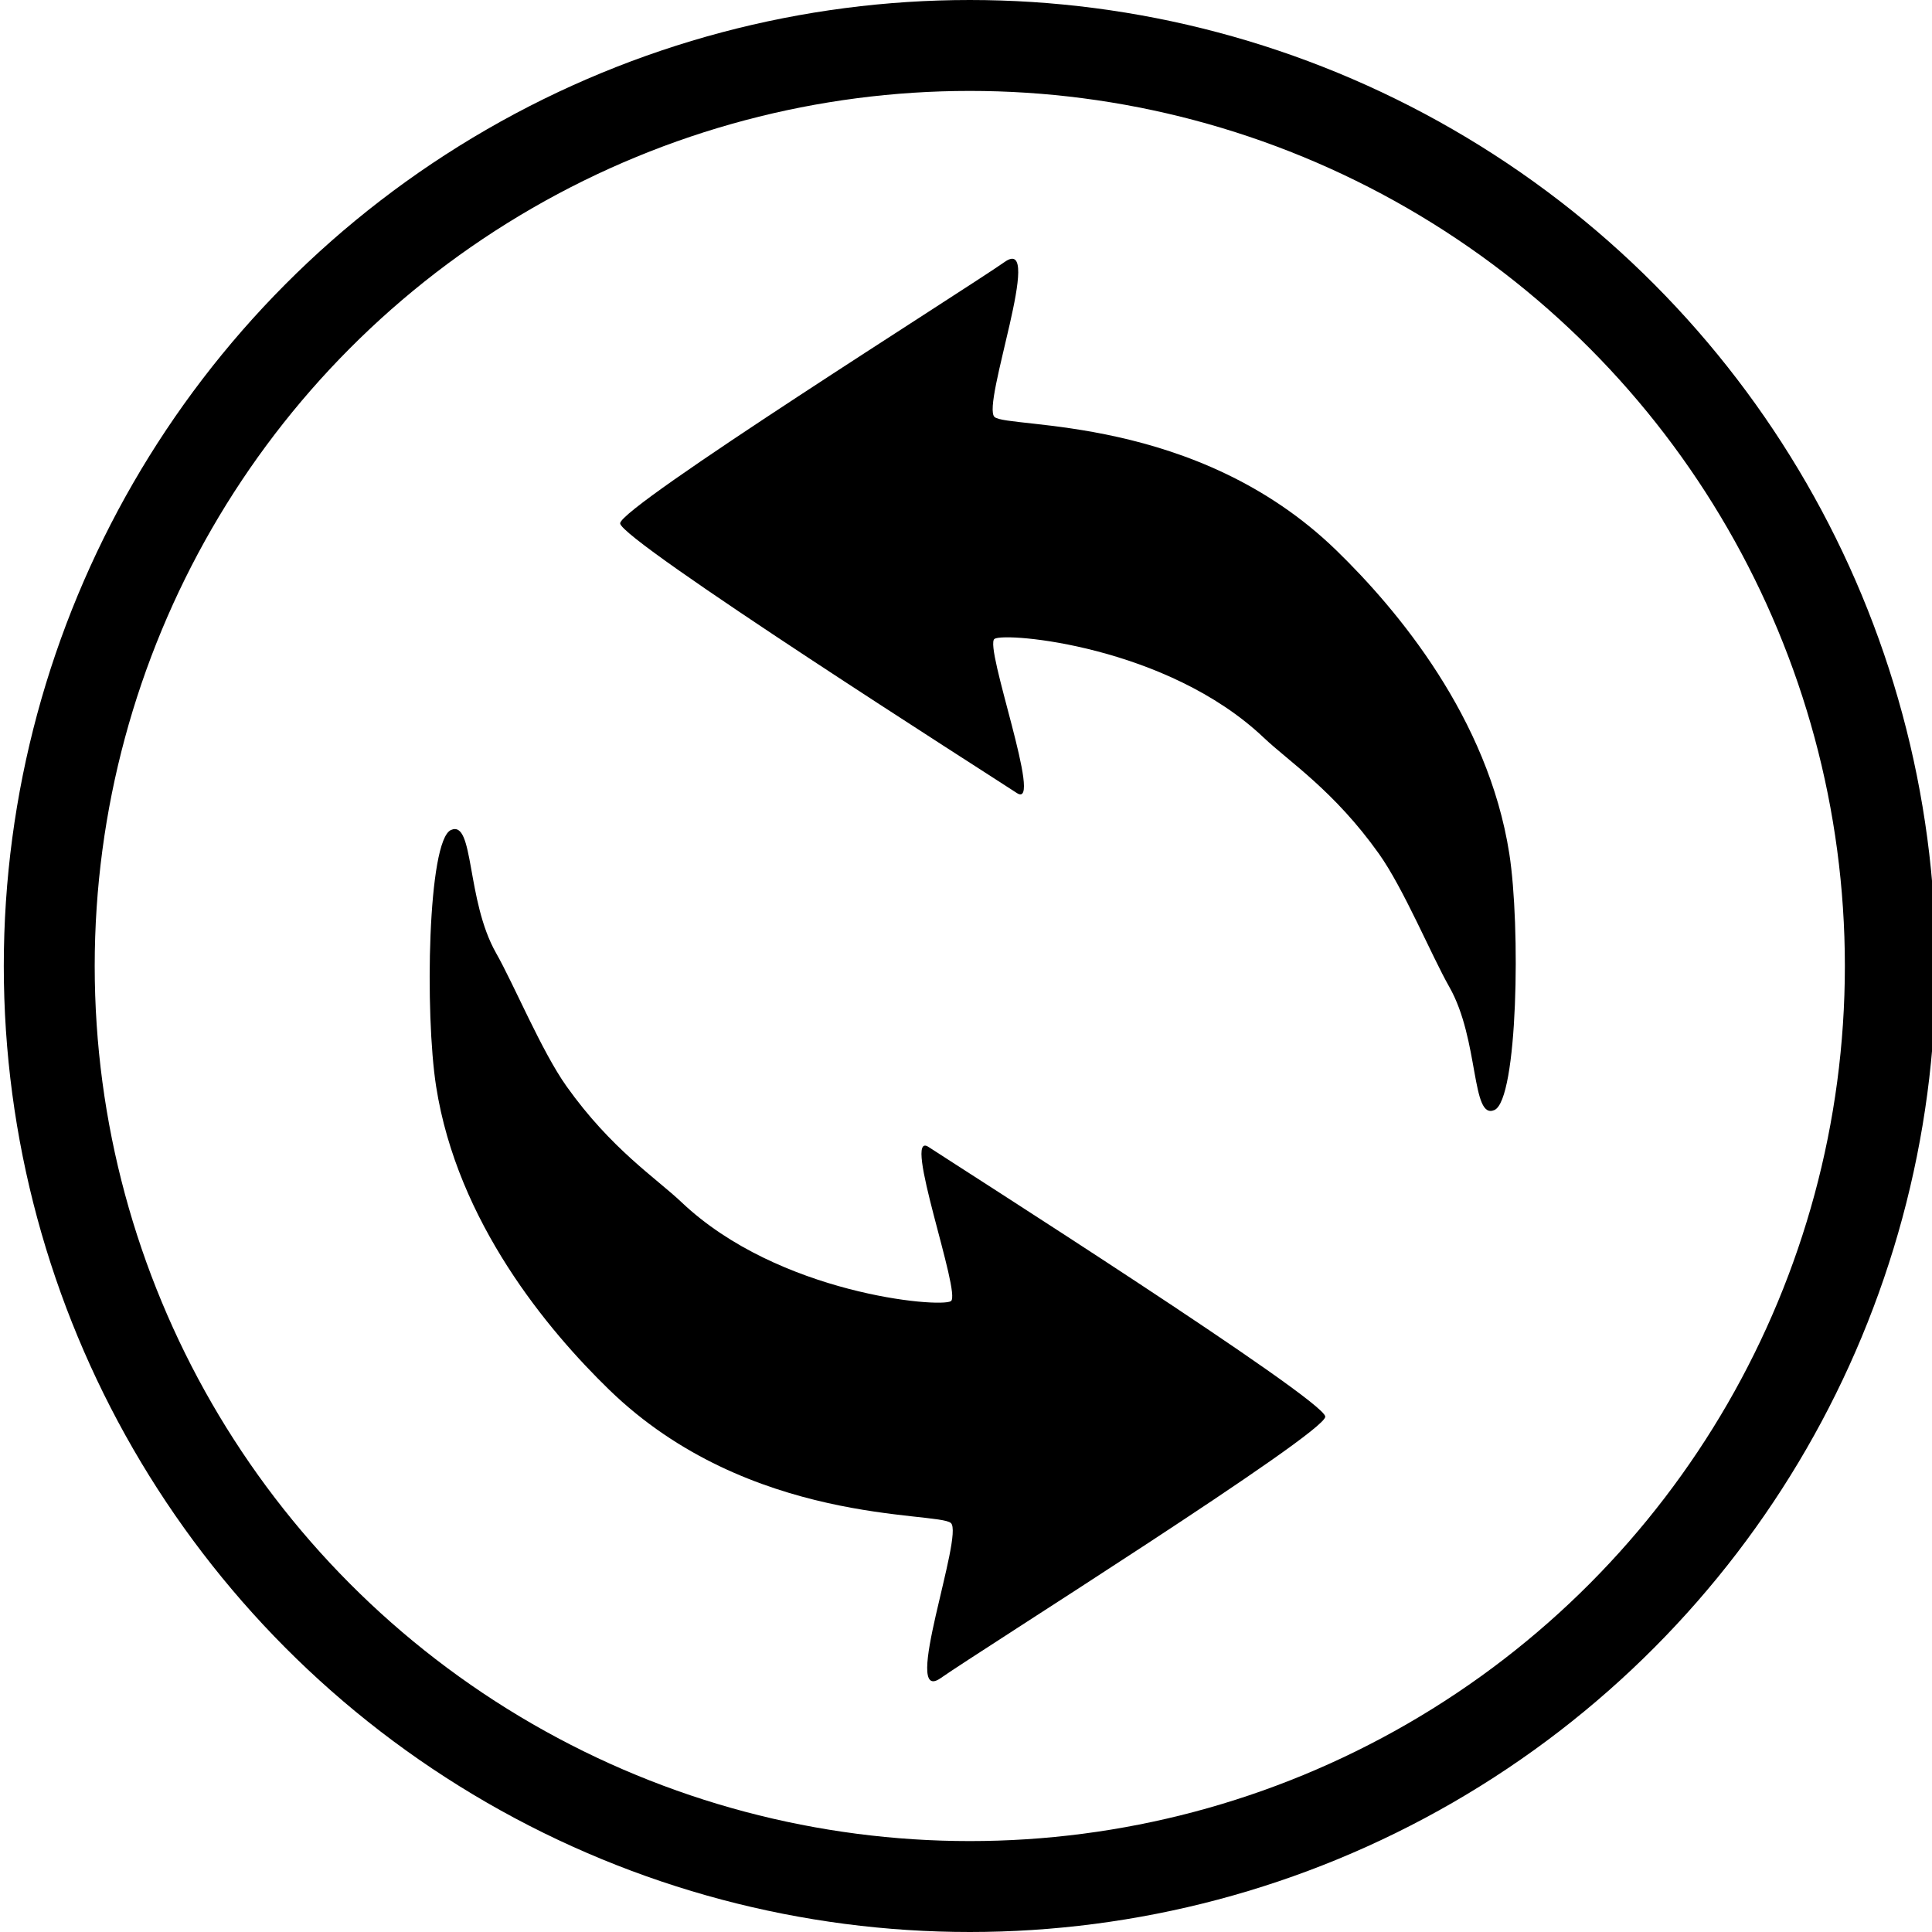 <svg height="255" viewBox="0 0 255 255" width="255" xmlns="http://www.w3.org/2000/svg"><g fill="none" fill-rule="evenodd" transform="translate(.5)"><circle cx="127.5" cy="127.5" r="121.5" stroke="#000" stroke-width="12"/><g fill="#000"><path d="m81.352 69.073c0-2.212 45.472-30.796 50.767-34.51 5.295-3.714-3.115 18.895-1.353 20.472 1.763 1.577 26.589-.387 45.114 17.604 8.051 7.818 20.026 22.095 22.829 40.028 1.497 9.576 1.124 32.476-1.963 33.842s-1.971-9.245-5.959-16.258c-2.348-4.129-6.01-12.966-9.298-17.584-5.9-8.287-11.787-12.081-15.194-15.31-12.796-12.126-34.085-13.948-35.529-13.037s6.536 22.716 2.947 20.35c-3.589-2.366-52.361-33.385-52.361-35.597z"/><path d="m56.211 144.351c0-2.212 45.472-30.796 50.767-34.51s-3.115 18.895-1.353 20.472 26.589-.387 45.114 17.604c8.051 7.818 20.026 22.095 22.829 40.028 1.497 9.576 1.124 32.476-1.963 33.842s-1.971-9.245-5.959-16.258c-2.348-4.129-6.01-12.966-9.298-17.584-5.9-8.287-11.787-12.081-15.194-15.31-12.796-12.126-34.085-13.948-35.529-13.037-1.444.911 6.536 22.716 2.947 20.35-3.589-2.366-52.361-33.385-52.361-35.597z" transform="matrix(-1 0 0 -1 230.63 331.335)"/></g></g></svg>